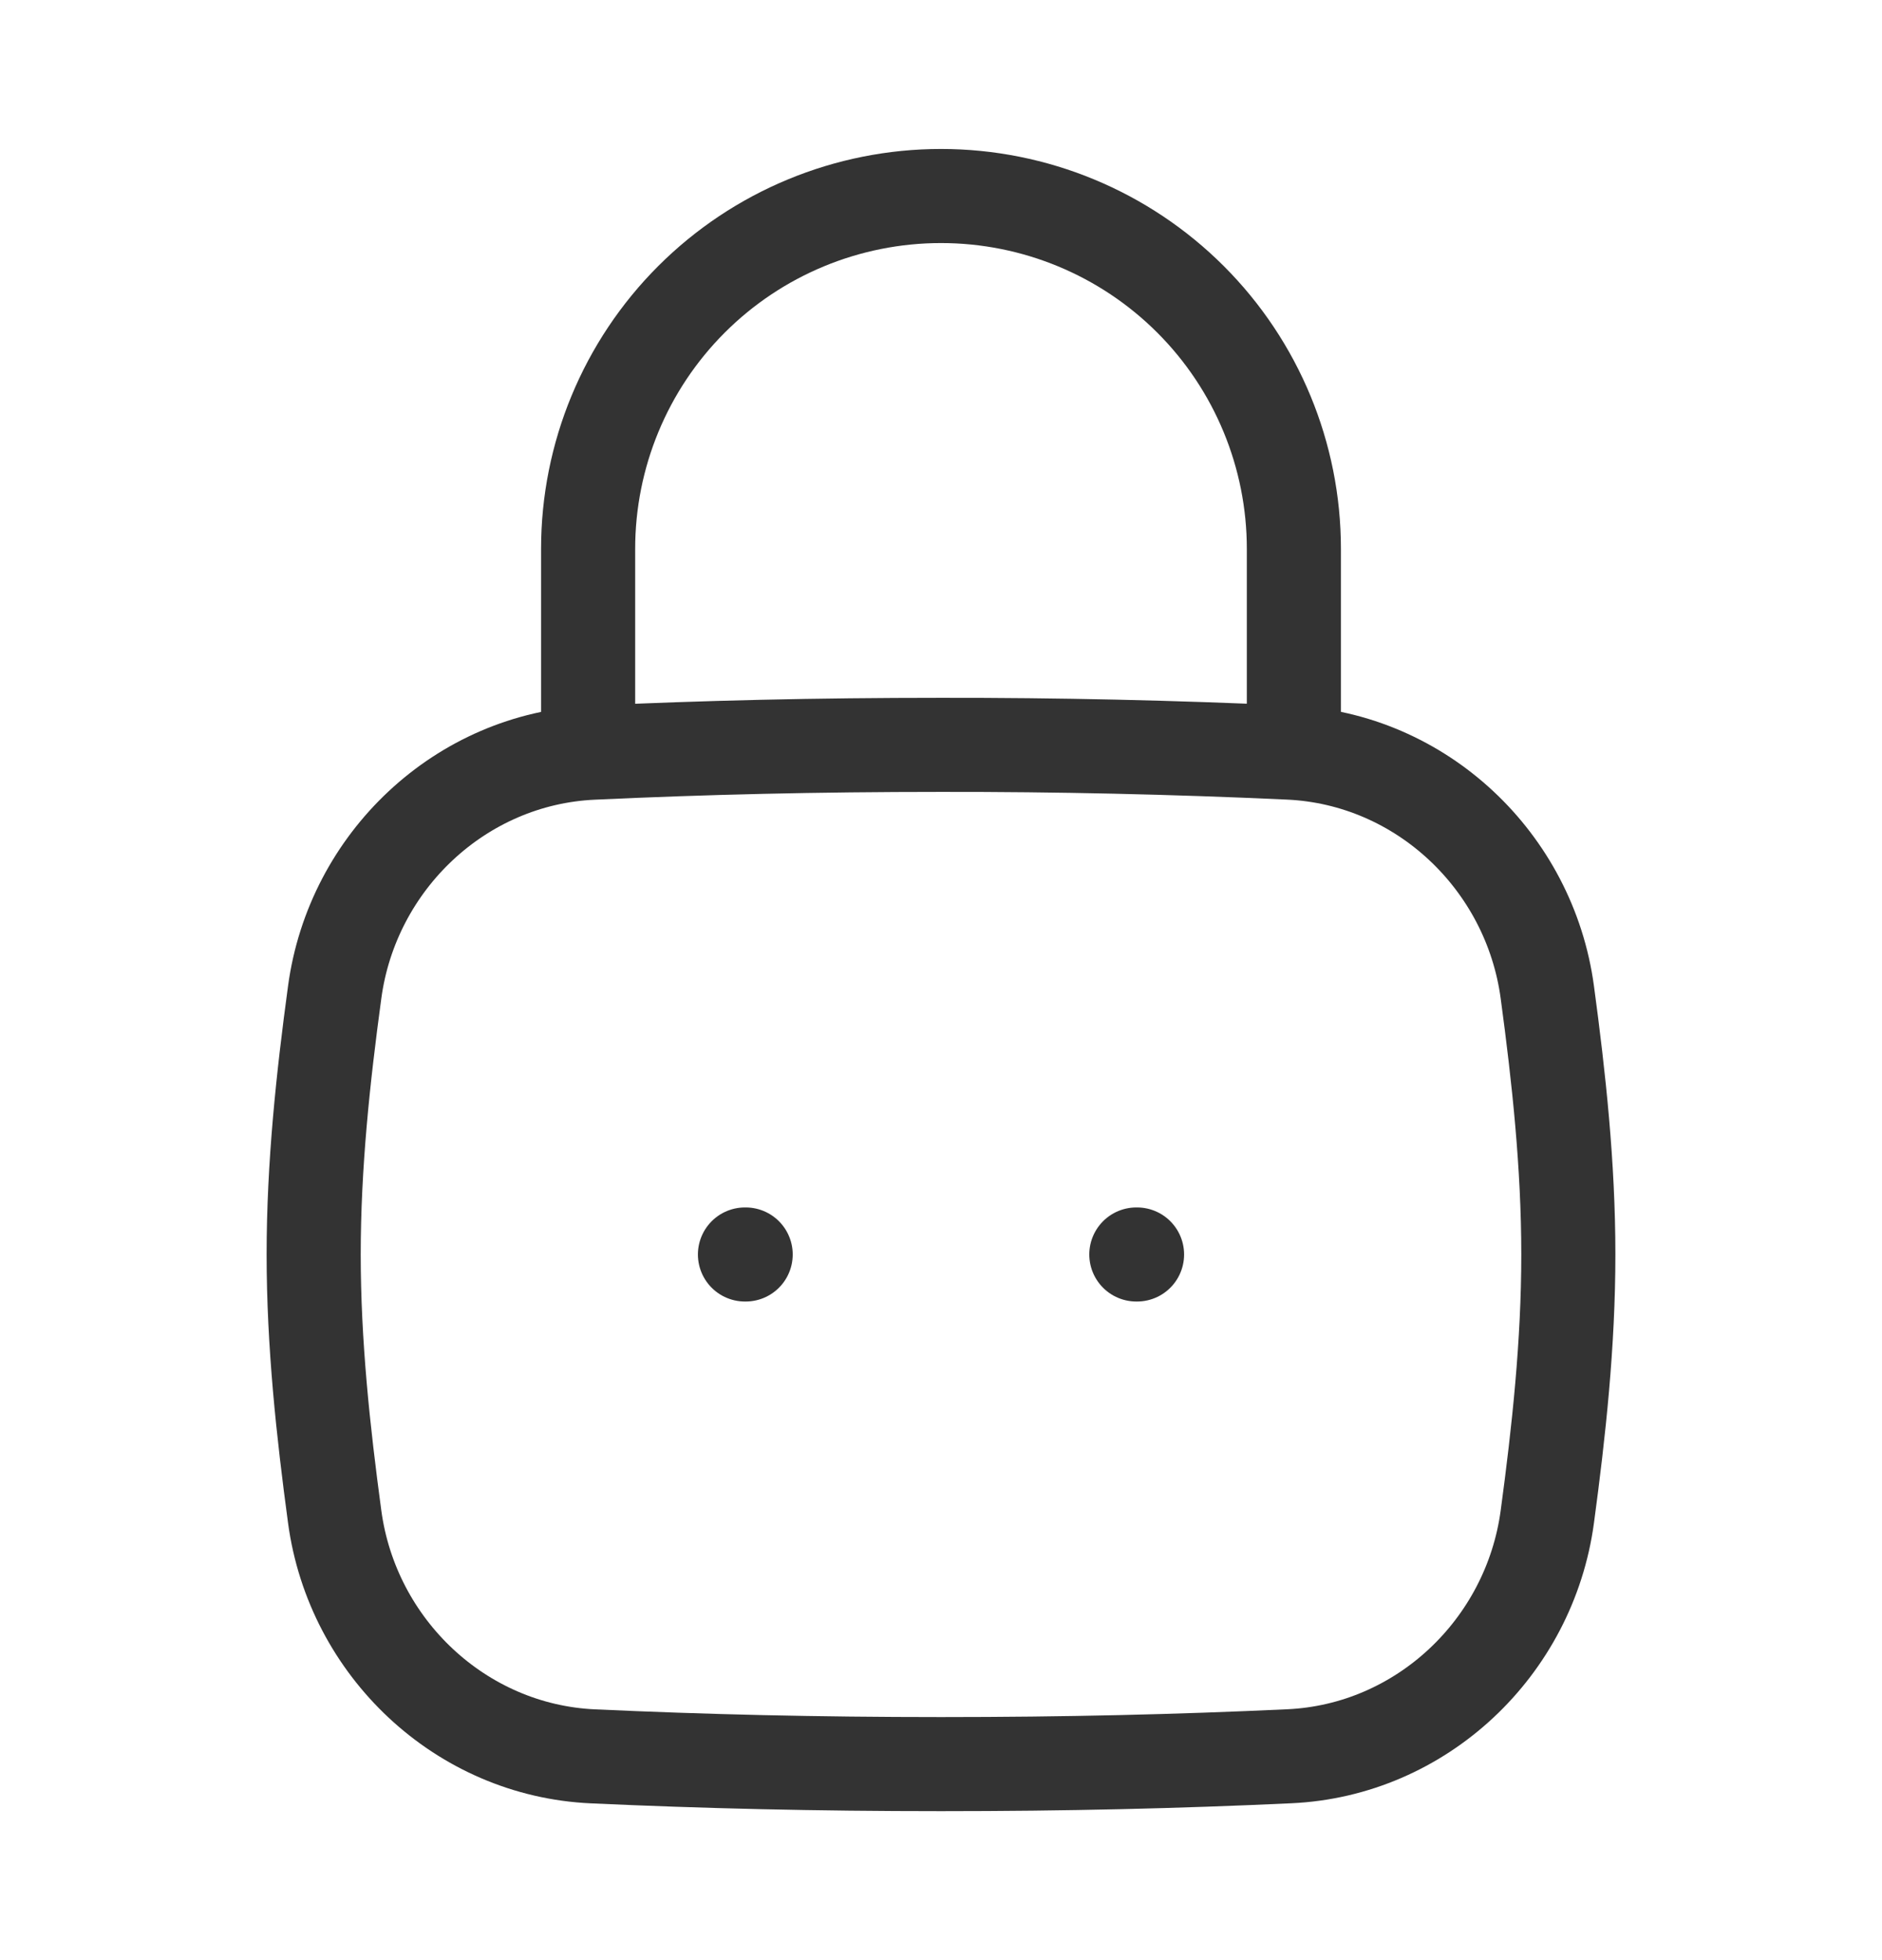 <svg width="24" height="25" viewBox="0 0 24 25" fill="none" xmlns="http://www.w3.org/2000/svg">
<path d="M14.491 16H14.5M9.5 16H9.509M4.268 19.345C4.493 21.015 5.876 22.324 7.56 22.401C8.976 22.466 10.415 22.5 12 22.5C13.585 22.5 15.024 22.466 16.44 22.4C18.124 22.324 19.507 21.015 19.732 19.345C19.879 18.255 20 17.138 20 16C20 14.862 19.879 13.745 19.732 12.655C19.507 10.985 18.124 9.676 16.44 9.599C14.961 9.531 13.481 9.498 12 9.5C10.415 9.5 8.976 9.534 7.56 9.6C5.876 9.676 4.493 10.985 4.268 12.655C4.12 13.745 4 14.862 4 16C4 17.138 4.121 18.255 4.268 19.345Z" stroke="#333333" stroke-width="1.2" stroke-linecap="round" stroke-linejoin="round"/>
<path d="M7.5 9.5V7C7.5 5.807 7.974 4.662 8.818 3.818C9.662 2.974 10.806 2.5 12 2.5C13.194 2.5 14.338 2.974 15.182 3.818C16.026 4.662 16.5 5.807 16.5 7V9.5" stroke="#333333" stroke-width="1.2" stroke-linecap="round" stroke-linejoin="round"/>
</svg>
